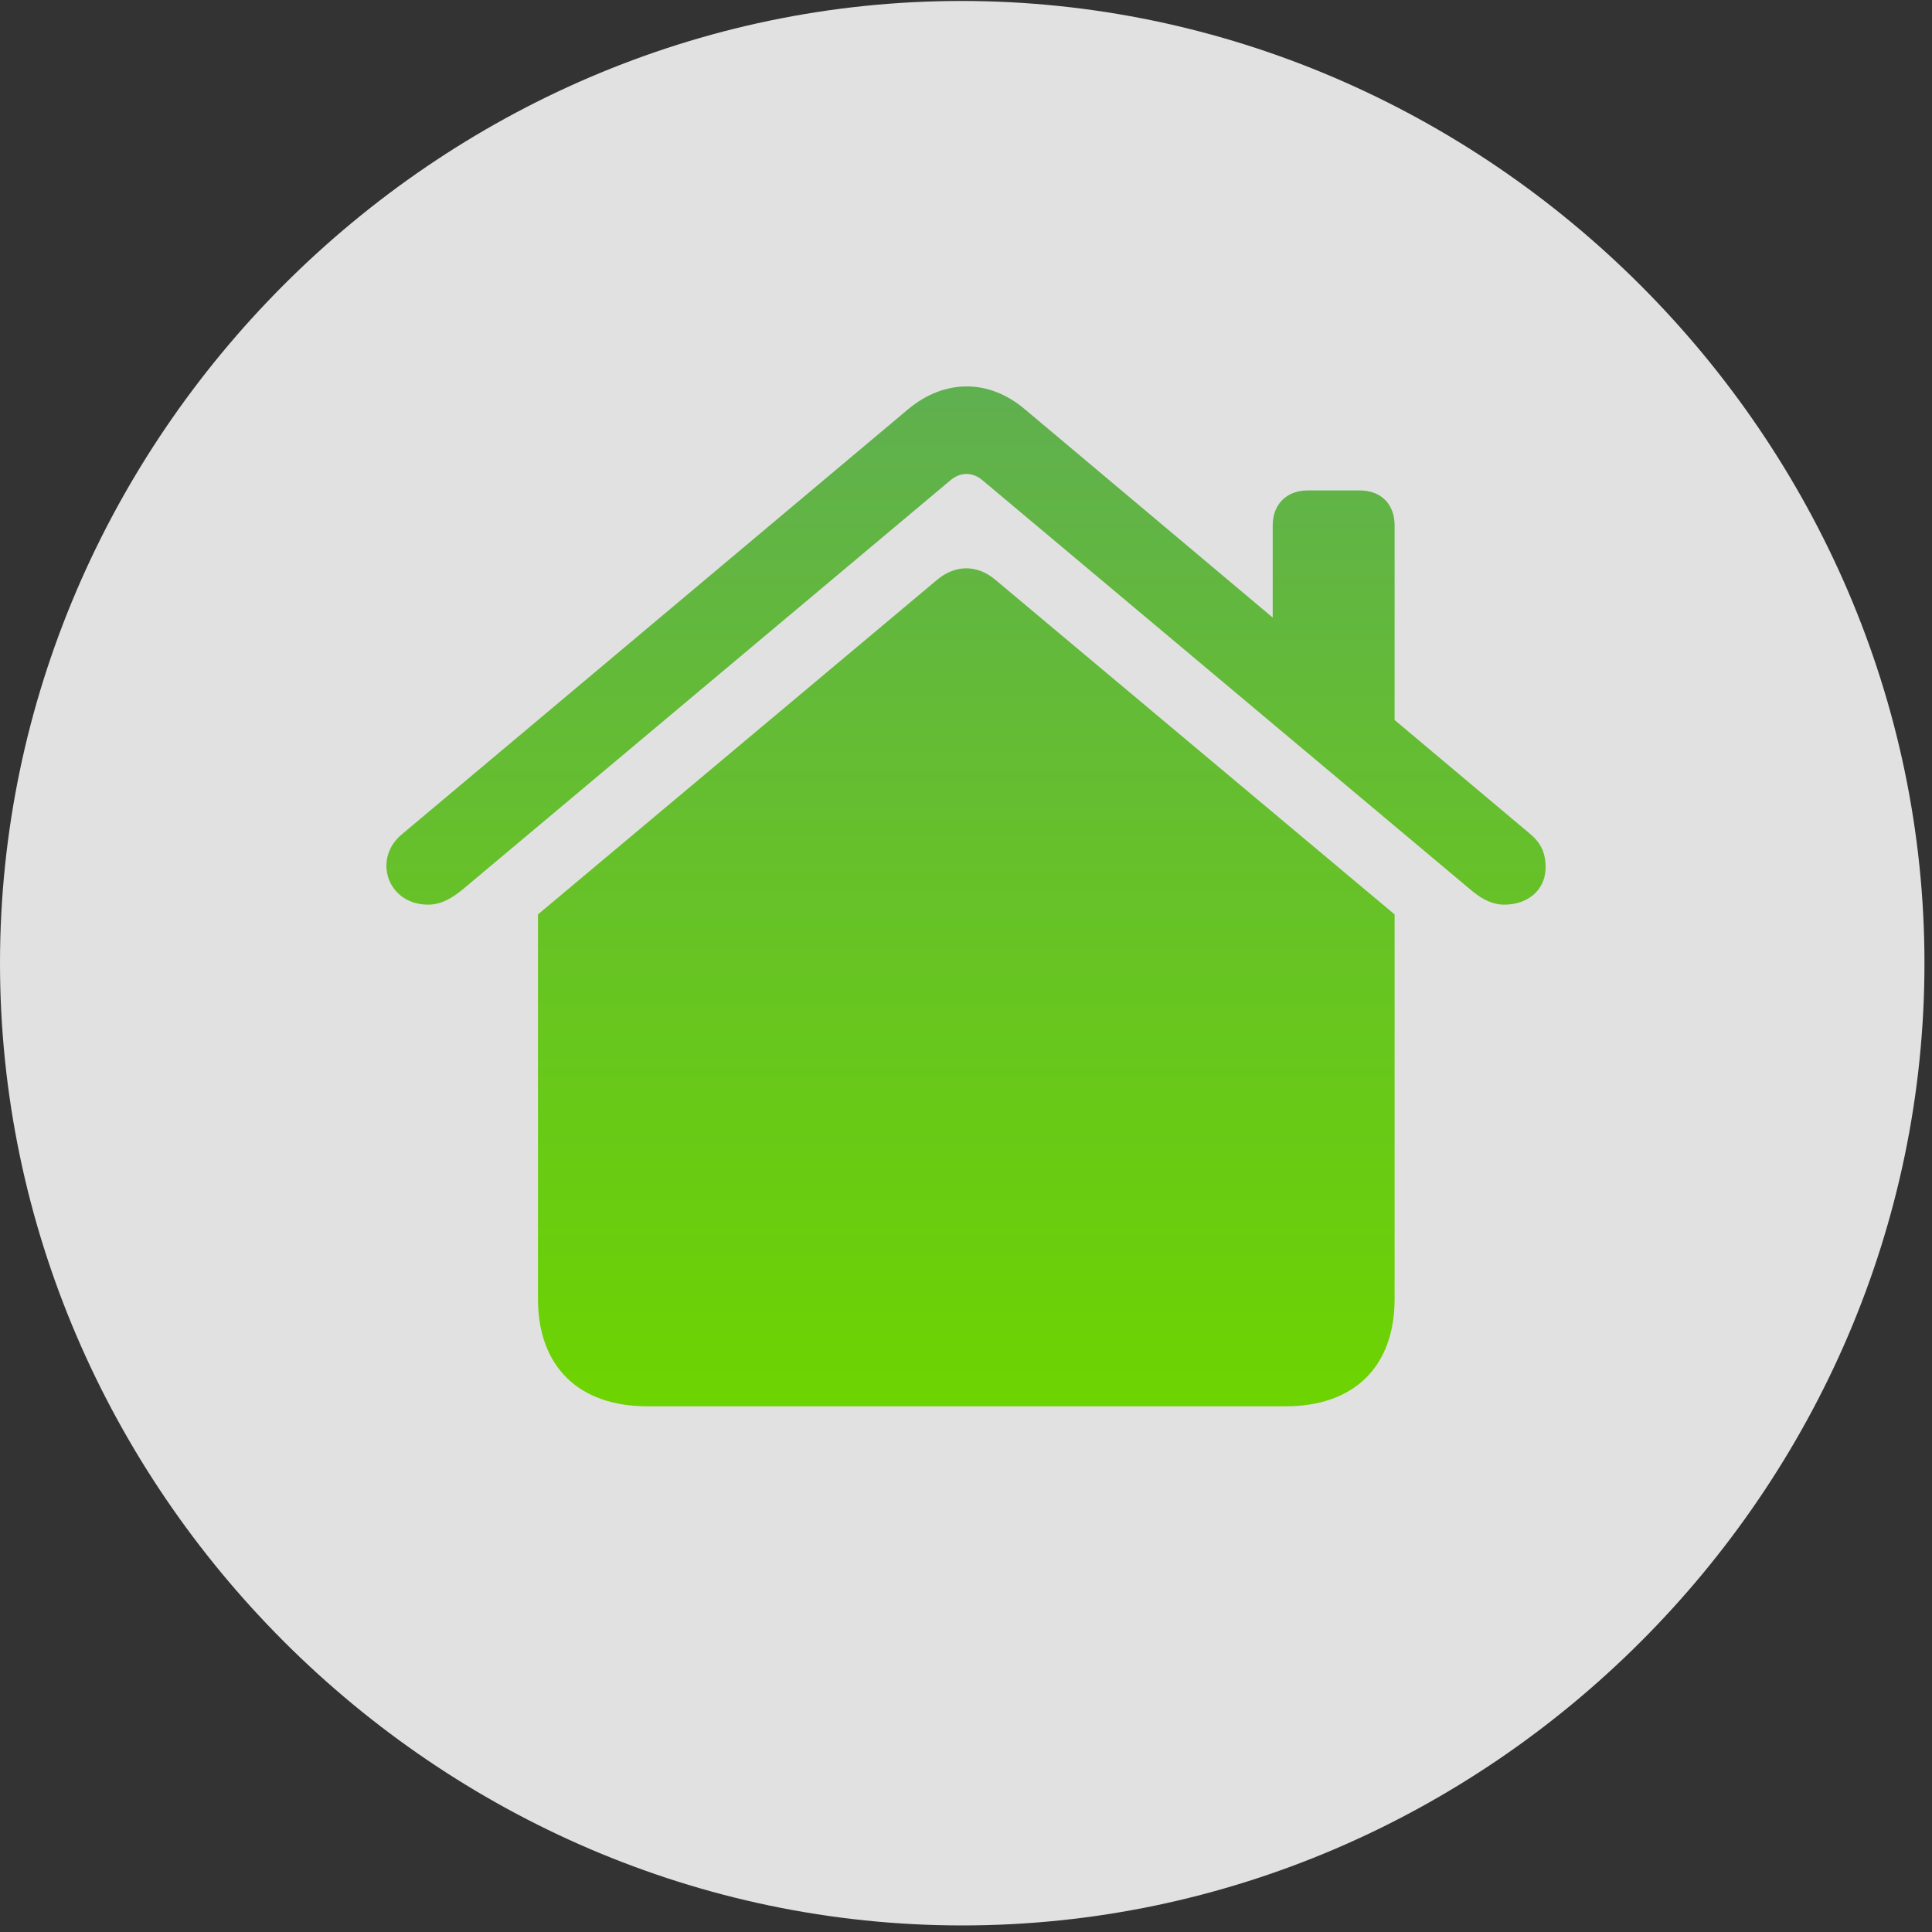 <?xml version="1.0" encoding="UTF-8"?>
<svg width="20px" height="20px" viewBox="0 0 20 20" version="1.1" xmlns="http://www.w3.org/2000/svg" xmlns:xlink="http://www.w3.org/1999/xlink">
    <rect x="0" y="0" width="20" height="20" fill="#333333" stroke="none"/>
    <title>TrangChu</title>
    <defs>
        <linearGradient x1="50%" y1="0%" x2="50%" y2="100%" id="linearGradient-1">
            <stop stop-color="#5FAF50" offset="0%"></stop>
            <stop stop-color="#6DD400" offset="100%"></stop>
        </linearGradient>
    </defs>
    <g id="Menu" stroke="none" stroke-width="1" fill="none" fill-rule="evenodd">
        <g id="TrangChu" fill-rule="nonzero">
            <rect id="Rectangle" fill="#000000" opacity="0" x="0" y="0" width="19.922" height="19.932"></rect>
            <path d="M9.961,19.932 C15.41,19.932 19.922,15.42 19.922,9.971 C19.922,4.531 15.4,0.01 9.951,0.01 C4.512,0.01 0,4.531 0,9.971 C0,15.42 4.521,19.932 9.961,19.932 Z" id="Path" fill-opacity="0.85" fill="#FFFFFF"></path>
            <g id="music.note.house.fill" transform="translate(4, 4)" fill="url(#linearGradient-1)">
                <path d="M1.569,9.447 C1.569,10.146 1.991,10.558 2.7,10.558 L9.31,10.558 C10.019,10.558 10.437,10.146 10.437,9.447 L10.437,5.466 L6.304,2.002 C6.113,1.841 5.887,1.846 5.701,2.002 L1.569,5.466 L1.569,9.447 Z M0,4.963 C0,5.169 0.161,5.365 0.432,5.365 C0.573,5.365 0.689,5.29 0.794,5.204 L5.827,0.982 C5.937,0.881 6.073,0.881 6.183,0.982 L11.216,5.204 C11.316,5.29 11.432,5.365 11.573,5.365 C11.809,5.365 12,5.22 12,4.978 C12,4.827 11.95,4.727 11.844,4.636 L6.611,0.238 C6.239,-0.079 5.776,-0.079 5.399,0.238 L0.161,4.636 C0.05,4.727 0,4.848 0,4.963 Z M9.175,2.696 L10.437,3.762 L10.437,1.439 C10.437,1.218 10.296,1.077 10.075,1.077 L9.537,1.077 C9.321,1.077 9.175,1.218 9.175,1.439 L9.175,2.696 Z" id="Shape"></path>
            </g>
        </g>
    </g>
</svg>